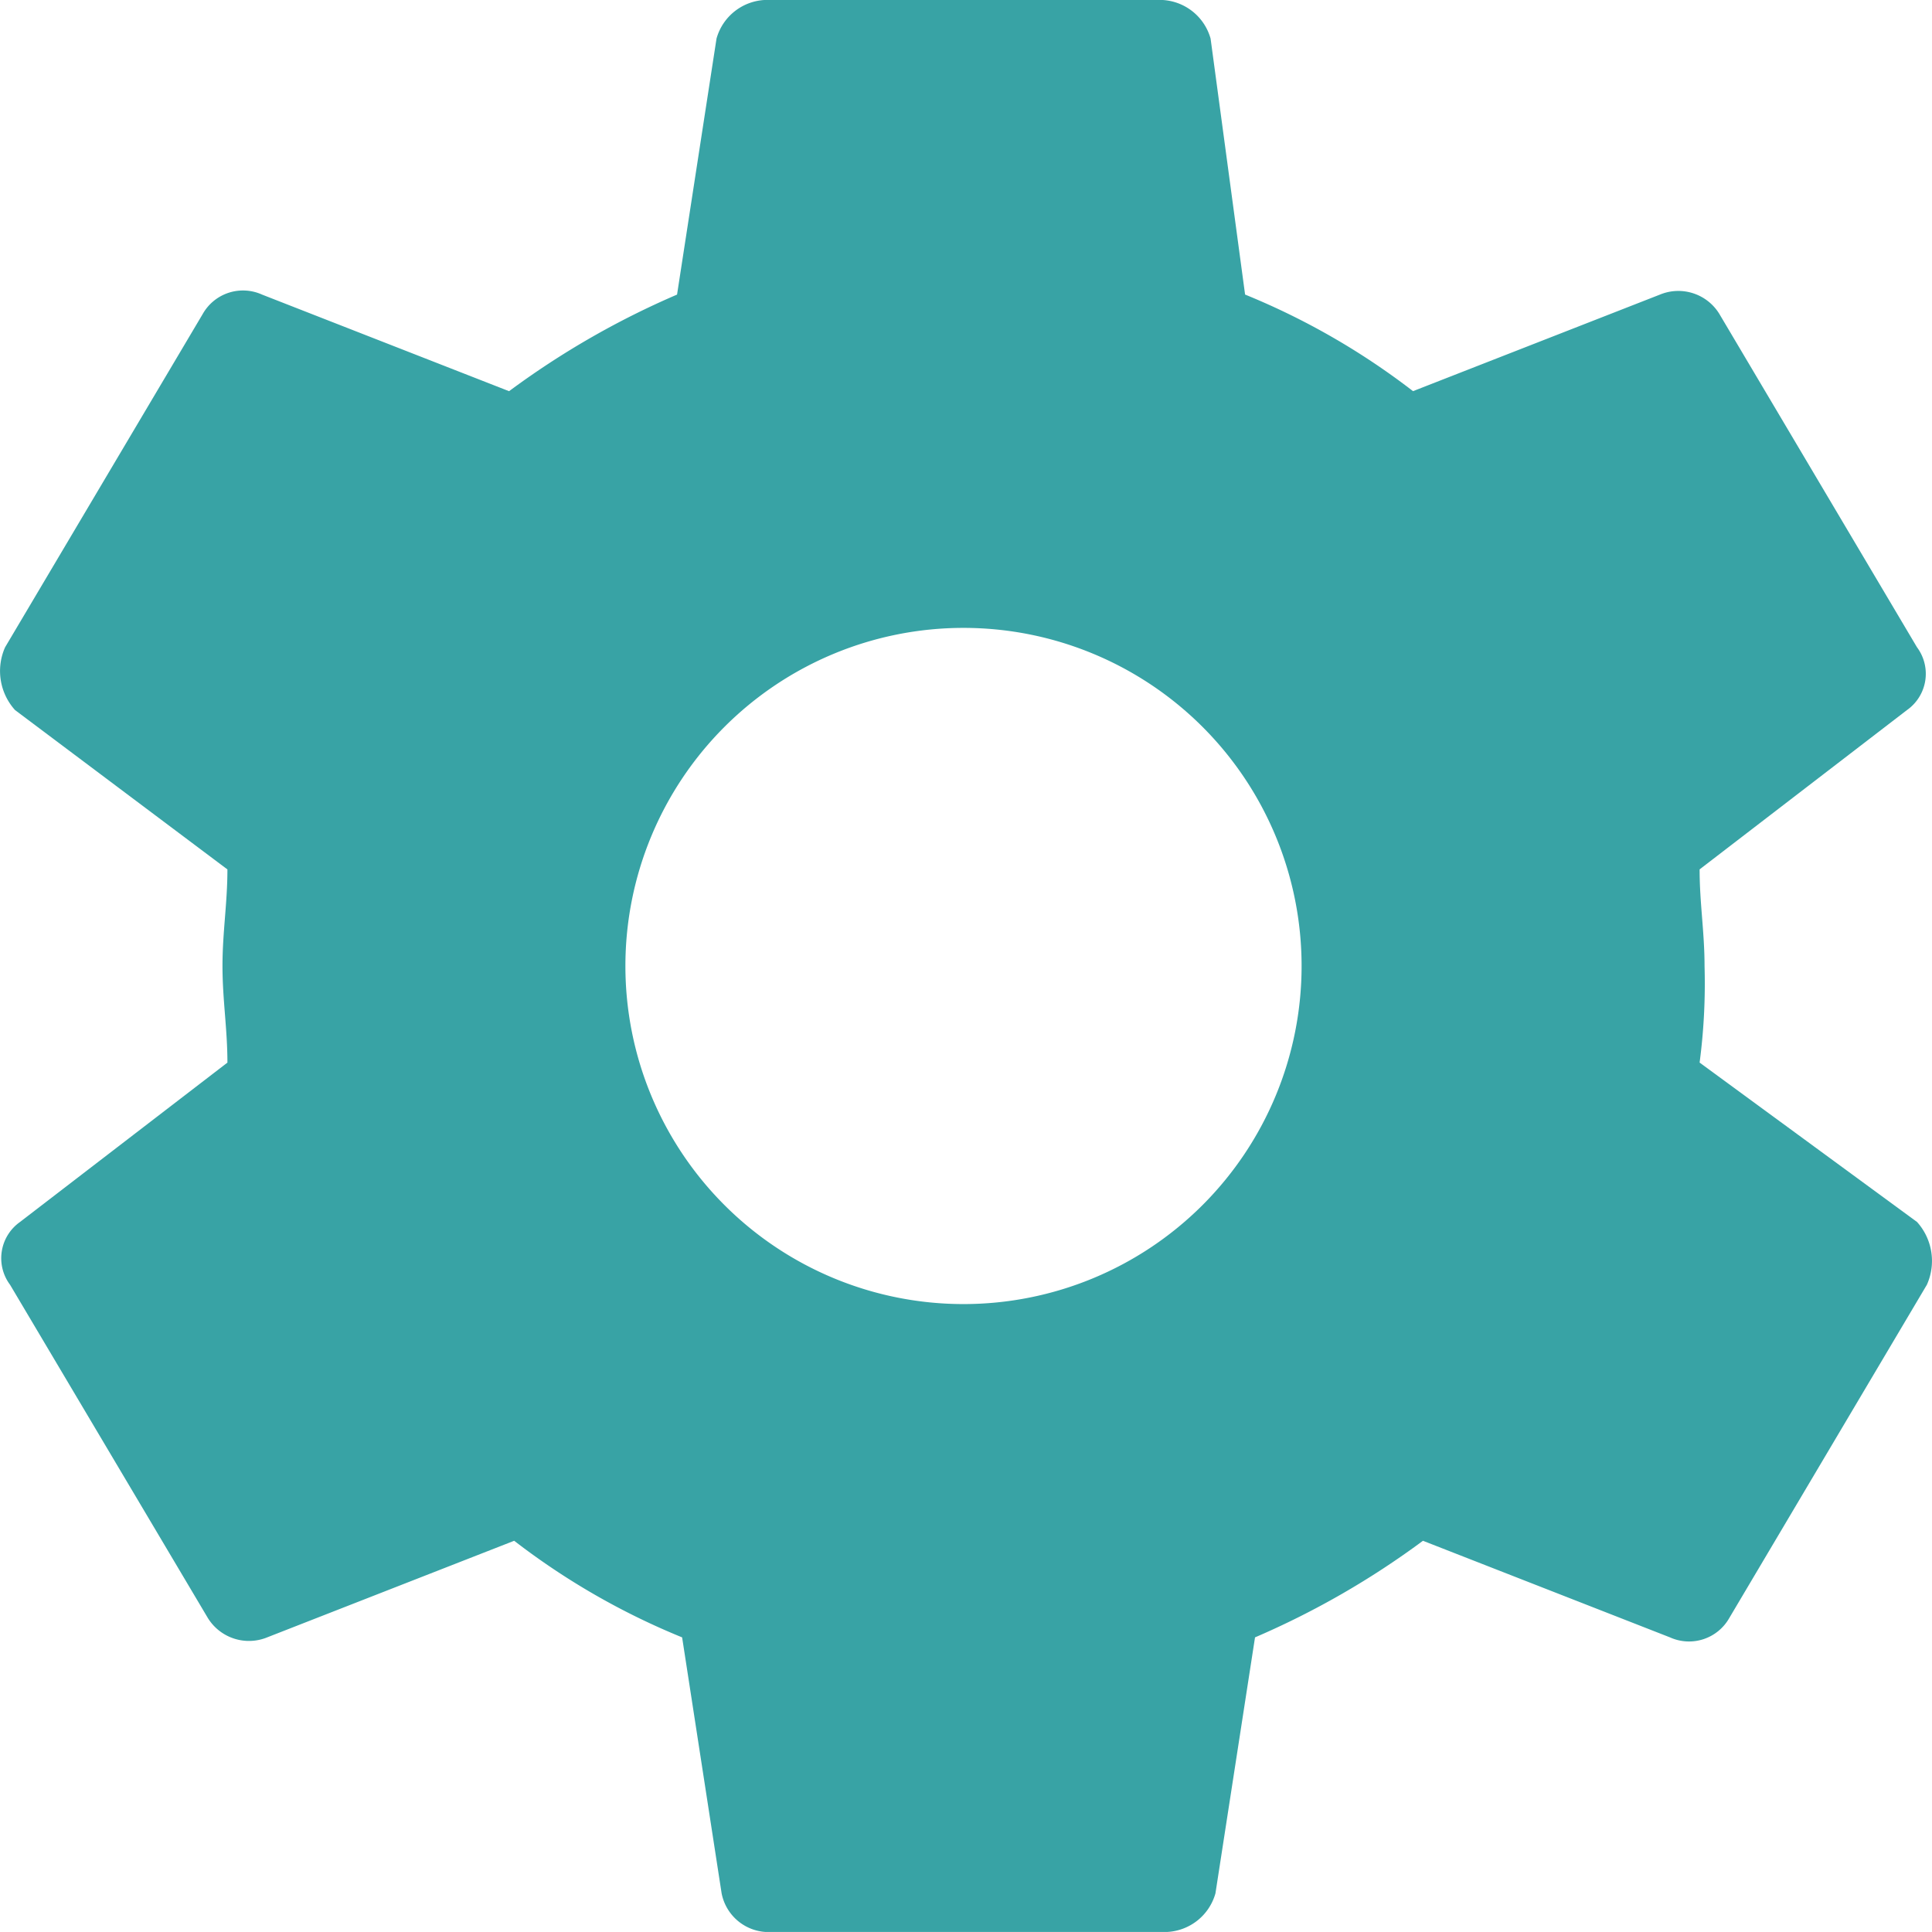 <svg xmlns="http://www.w3.org/2000/svg" width="56.001" height="56" viewBox="0 0 56.001 56">
  <path id="settings" d="M52.64,34.175a17.51,17.51,0,0,0,.143-2.8c0-.98-.143-1.82-.143-2.8l6.013-4.62a1.286,1.286,0,0,0,.287-1.82l-5.728-9.661a1.394,1.394,0,0,0-1.719-.561l-7.16,2.8a20.841,20.841,0,0,0-4.868-2.8l-1-7.42a1.535,1.535,0,0,0-1.432-1.12H25.576a1.534,1.534,0,0,0-1.432,1.12L23,11.914a24.249,24.249,0,0,0-4.869,2.8l-7.16-2.8a1.341,1.341,0,0,0-1.719.561L3.523,22.136a1.691,1.691,0,0,0,.287,1.82l6.157,4.62c0,.98-.143,1.82-.143,2.8s.143,1.82.143,2.8l-6.013,4.62a1.286,1.286,0,0,0-.287,1.82L9.4,50.275a1.4,1.4,0,0,0,1.719.561l7.16-2.8a20.839,20.839,0,0,0,4.868,2.8l1.145,7.42a1.388,1.388,0,0,0,1.432,1.12H37.174a1.535,1.535,0,0,0,1.432-1.12l1.147-7.42a24.234,24.234,0,0,0,4.868-2.8l7.16,2.8a1.341,1.341,0,0,0,1.719-.561l5.728-9.661a1.688,1.688,0,0,0-.287-1.82Zm-21.337,7a9.8,9.8,0,1,1,0-19.6,9.8,9.8,0,1,1,0,19.6Z" transform="translate(-3.375 -3.375)" fill="#38a3a5"/>
</svg>
